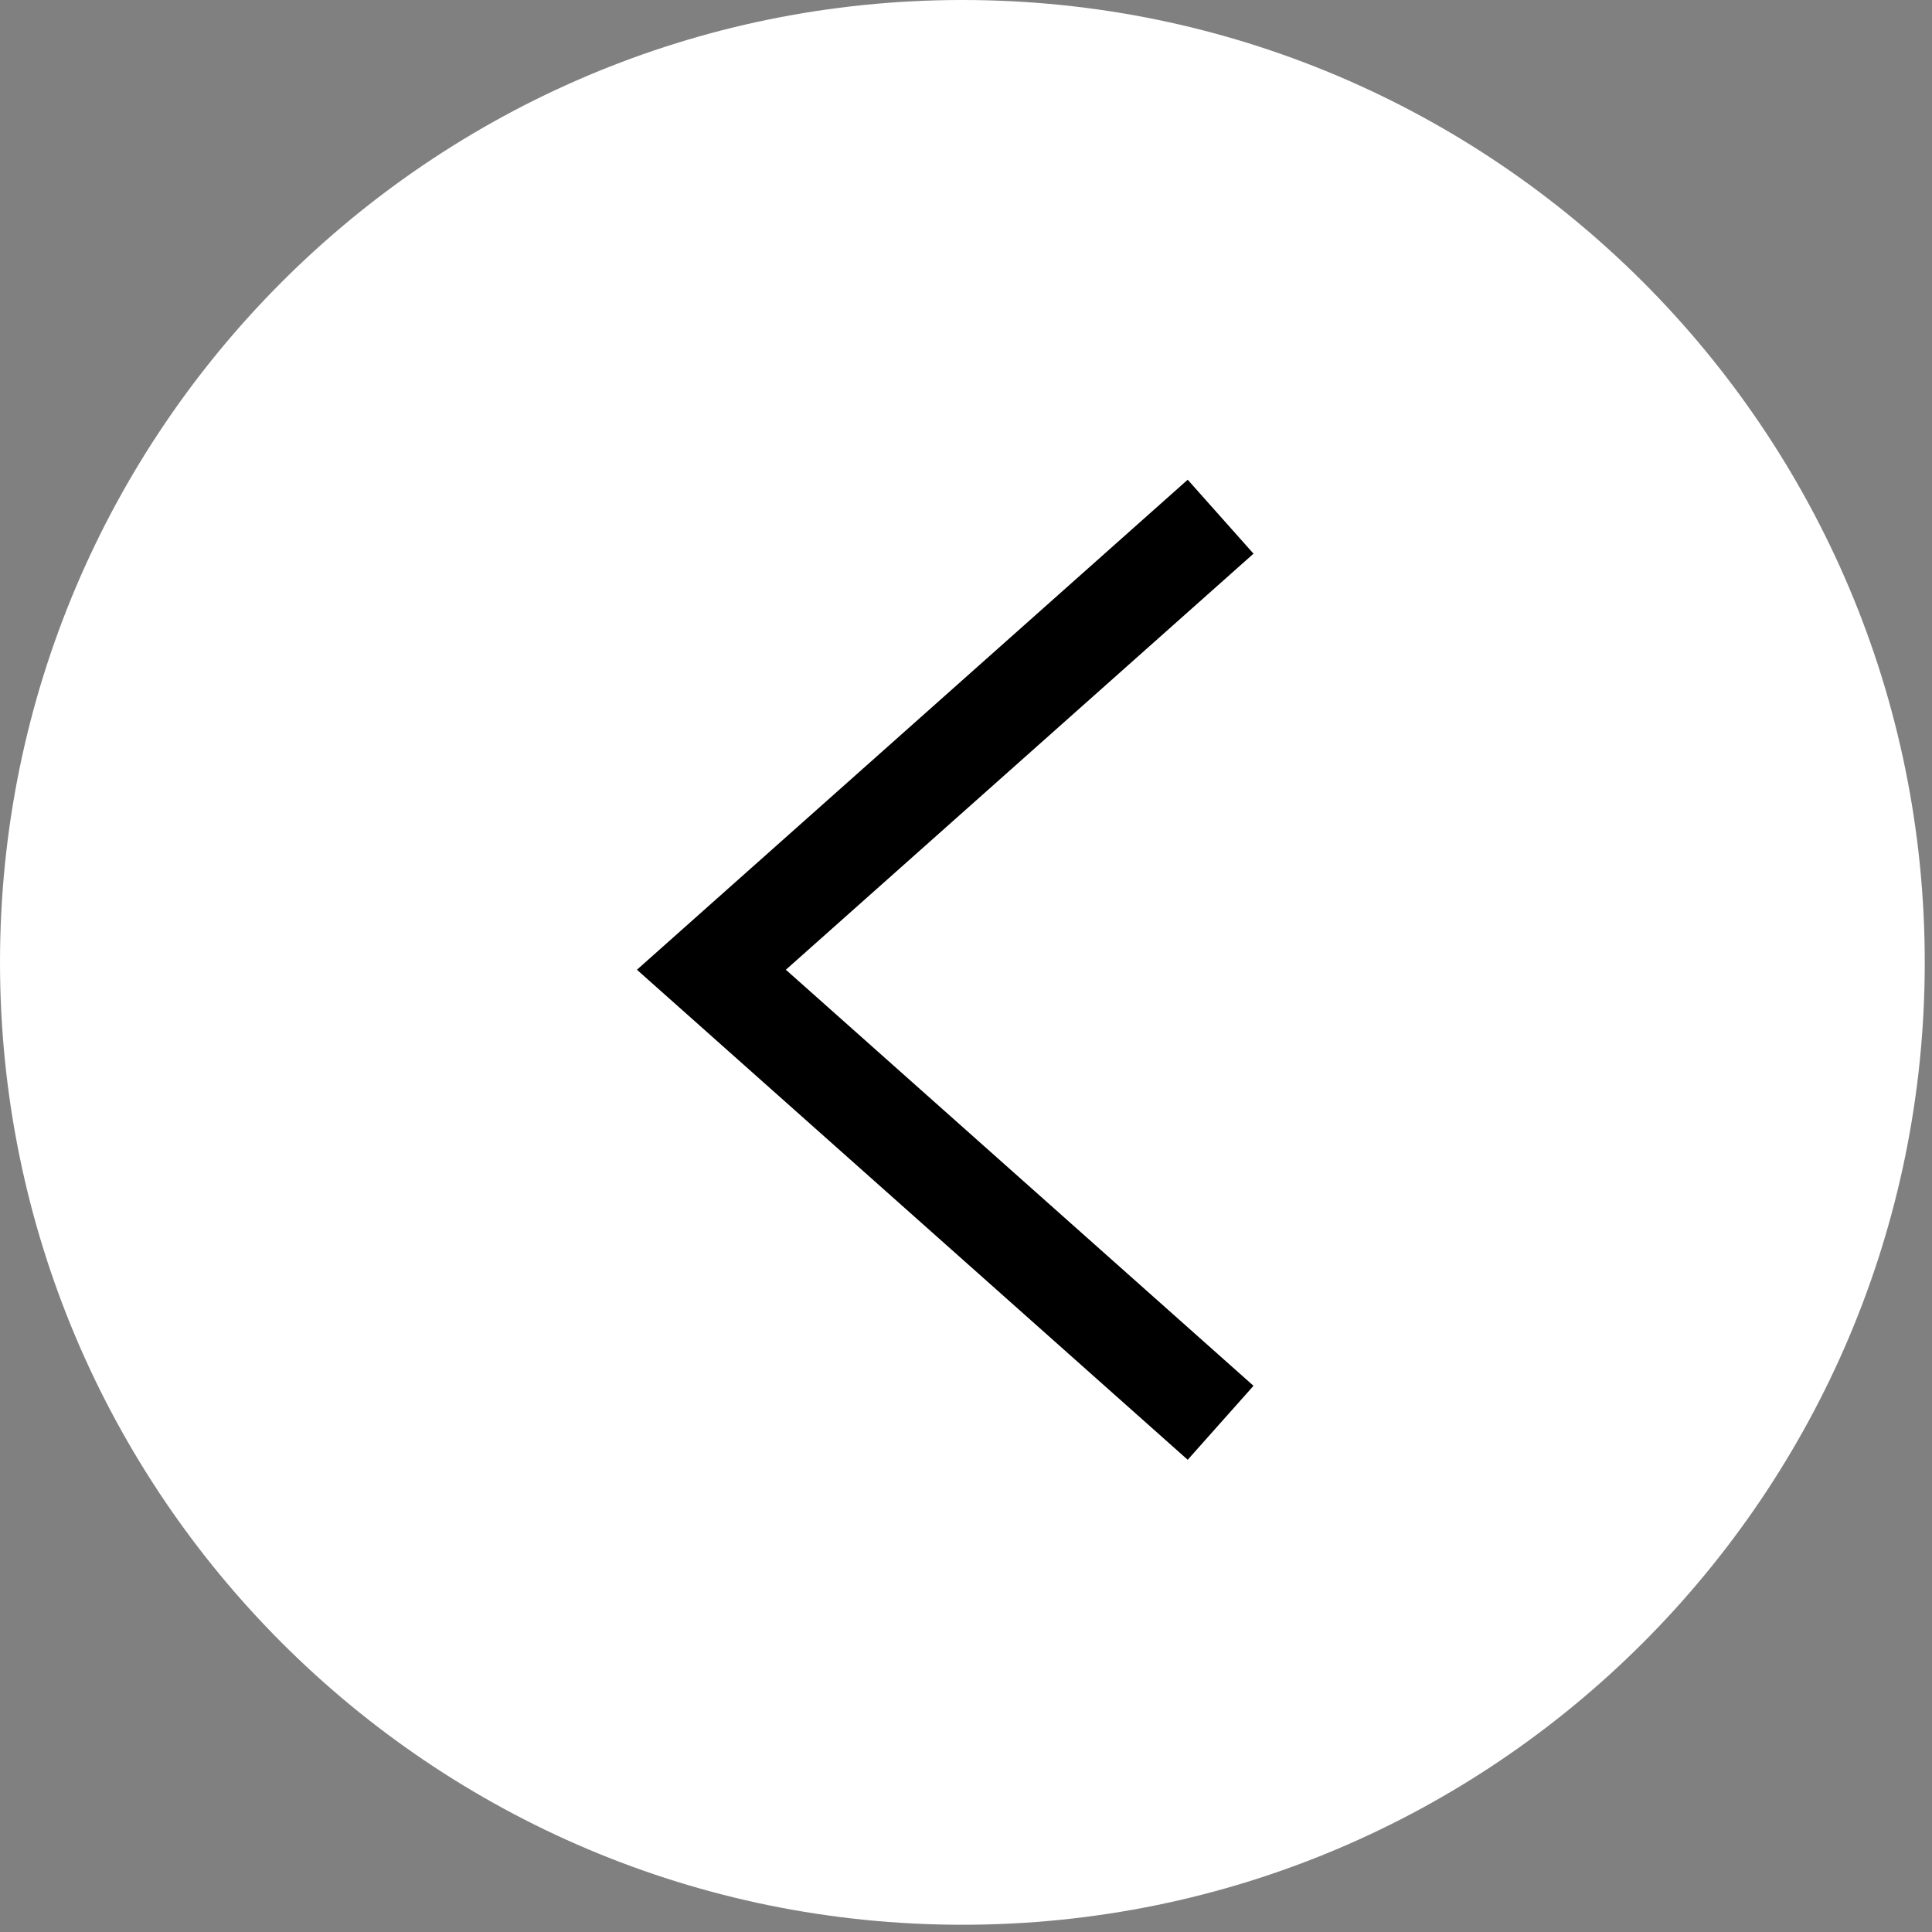 <svg width="258" height="258" viewBox="0 0 258 258" fill="none" xmlns="http://www.w3.org/2000/svg">
<rect x="0" y="0" width="258" height="258" fill="#808080" stroke="none"/>
<path d="M128.517 257.033C199.494 257.033 257.033 199.494 257.033 128.517C257.033 57.539 199.494 0 128.517 0C57.539 0 0 57.539 0 128.517C0 199.494 57.539 257.033 128.517 257.033Z" fill="white"/>
<path d="M163 69L95 129.5L163 190" stroke="black" stroke-width="13.22"/>
</svg>
